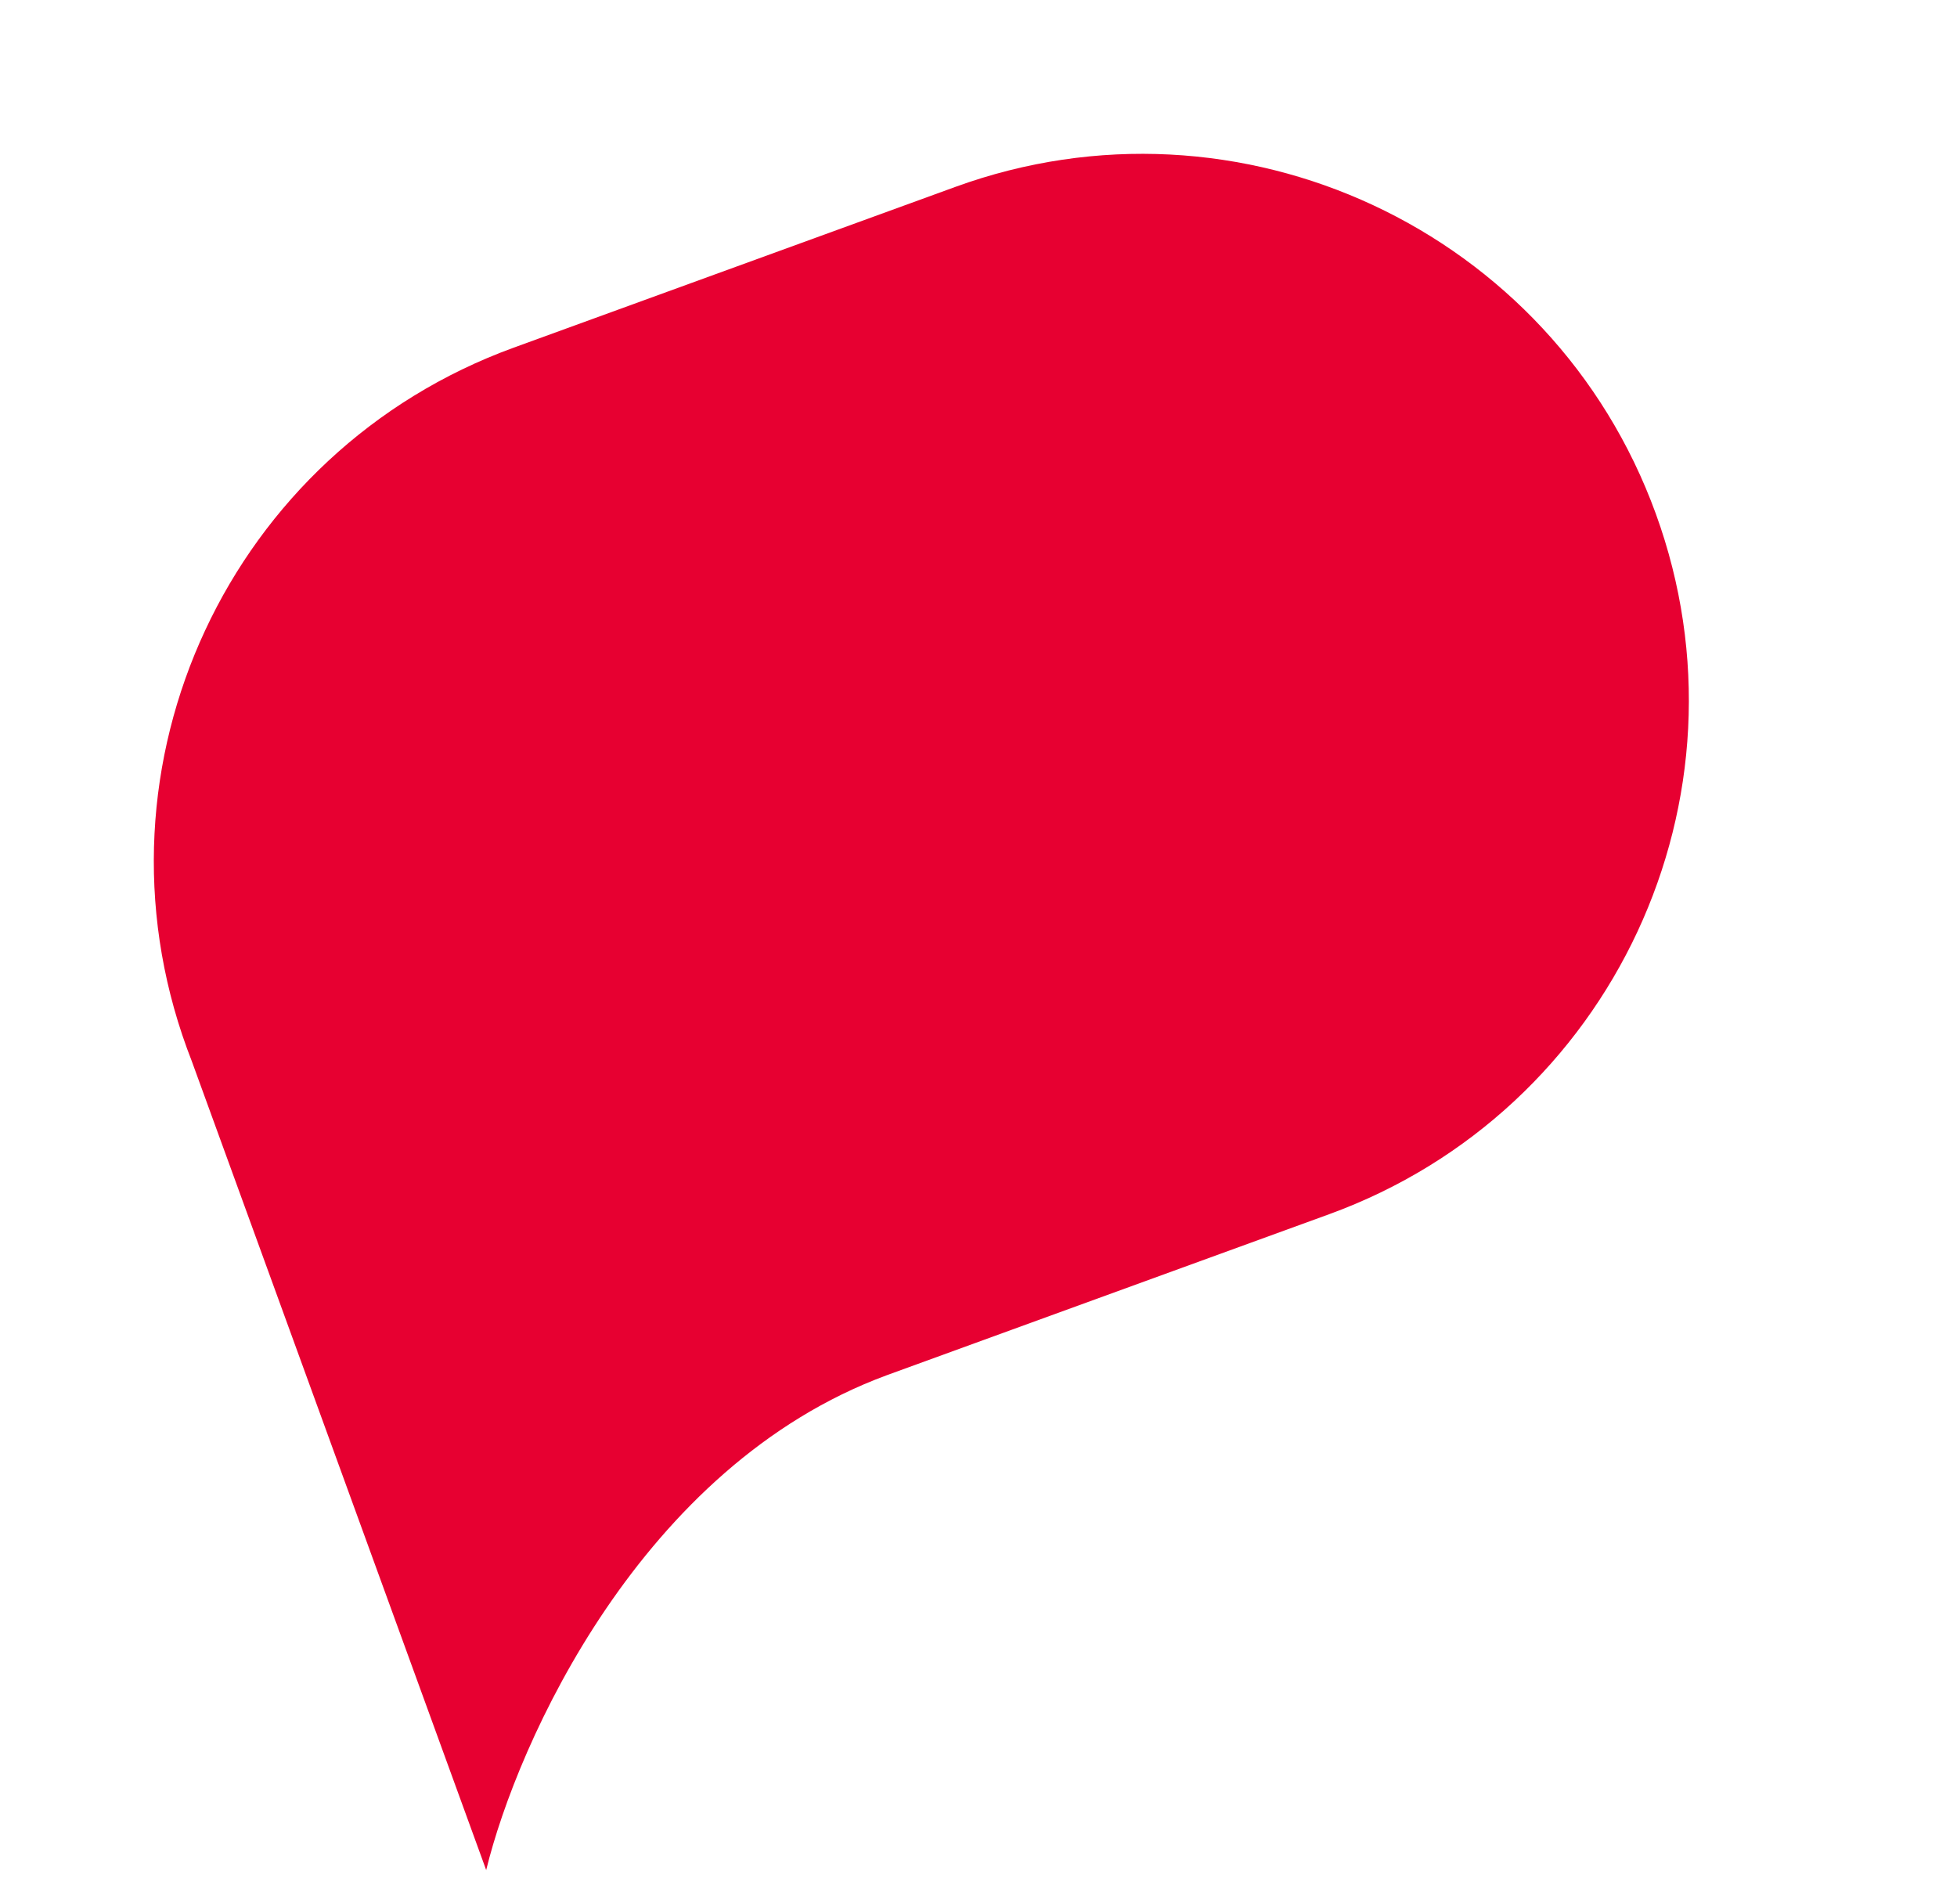 <svg width="37" height="36" viewBox="0 0 37 36" fill="none" xmlns="http://www.w3.org/2000/svg">
<path fill-rule="evenodd" clip-rule="evenodd" d="M9.71 6.573C4.347 8.525 1.582 14.455 3.534 19.817C3.564 19.898 3.594 19.979 3.625 20.058L9.192 35.352C9.78 32.945 12.117 27.713 16.762 25.999C16.767 25.997 16.773 25.995 16.778 25.993L25.129 22.954C30.491 21.002 33.256 15.072 31.305 9.71C29.353 4.347 23.423 1.582 18.06 3.534L9.71 6.573Z" fill="#E70031"/>
</svg>
